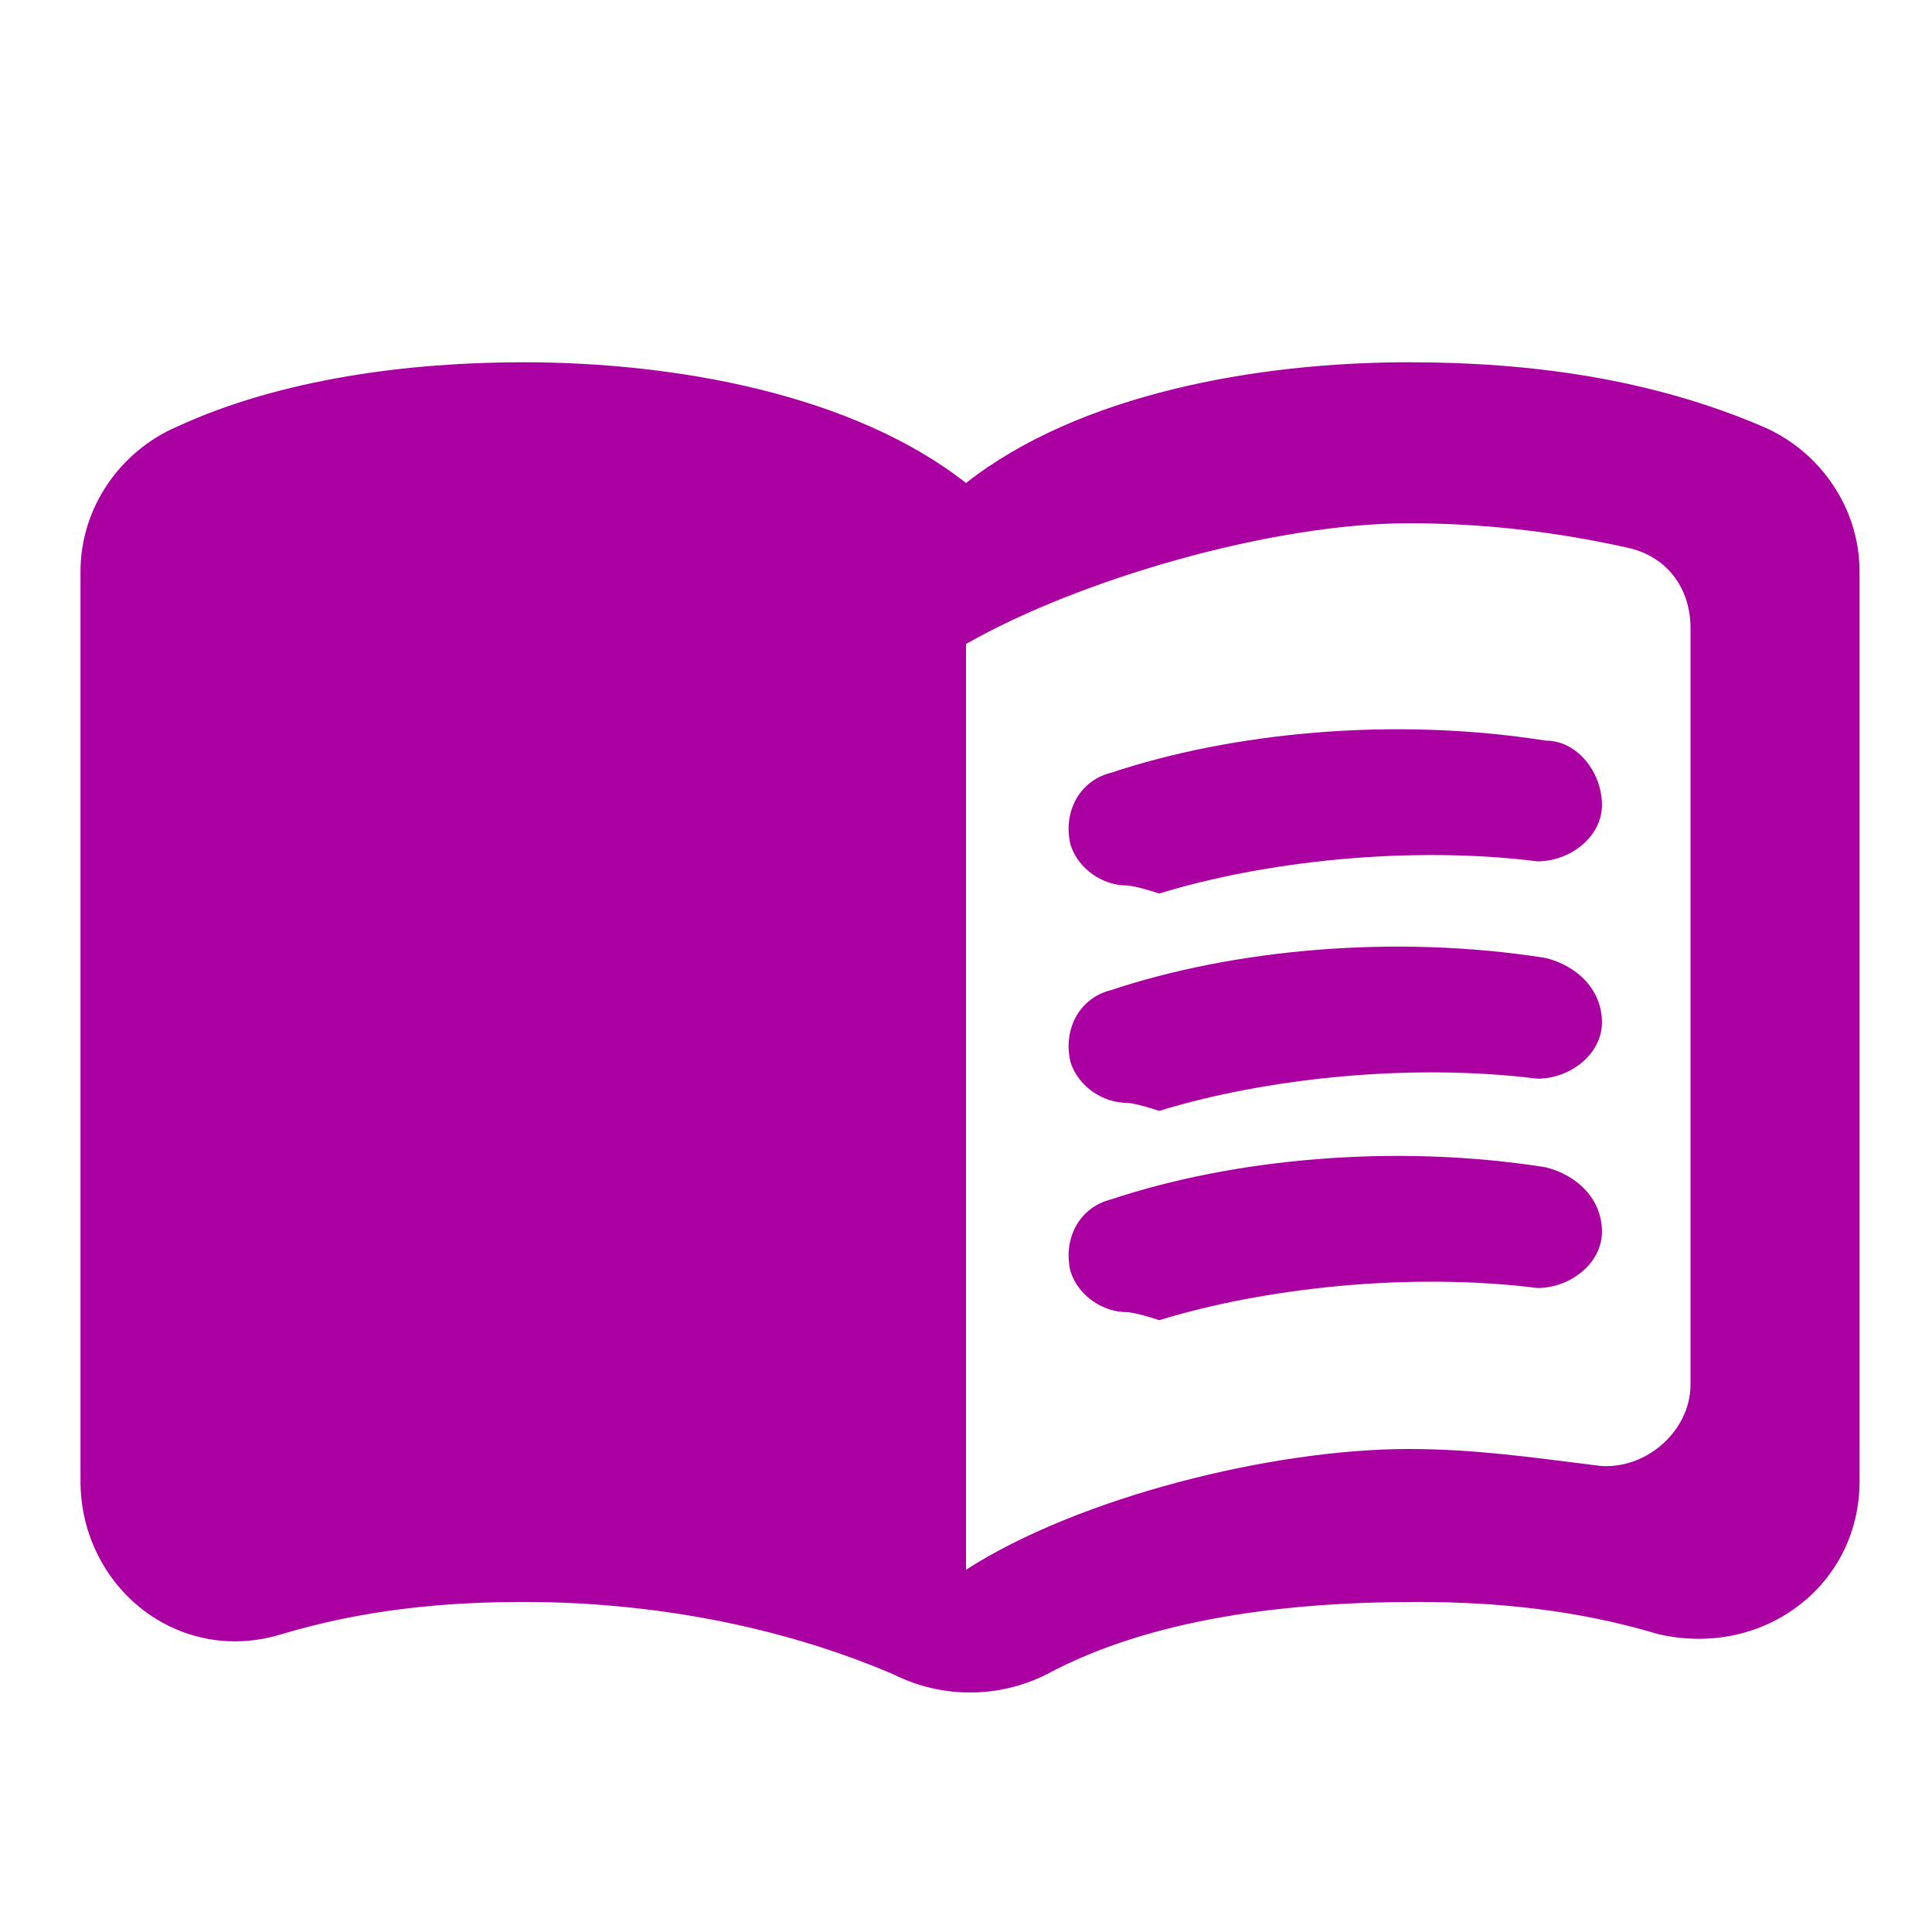 <?xml version="1.0" encoding="utf-8"?>
<!-- Generator: Adobe Illustrator 24.0.1, SVG Export Plug-In . SVG Version: 6.00 Build 0)  -->
<svg version="1.1" id="Camada_1" xmlns="http://www.w3.org/2000/svg" xmlns:xlink="http://www.w3.org/1999/xlink" x="0px" y="0px"
	 viewBox="0 0 24 24" style="enable-background:new 0 0 24 24;" xml:space="preserve">
<style type="text/css">
	.st0{fill:#AA00A2;}
</style>
<path class="st0" d="M17.5,4.5c-1.9,0-4.1,0.4-5.5,1.5c-1.4-1.1-3.6-1.5-5.5-1.5c-1.4,0-3,0.2-4.3,0.8C1.5,5.6,1,6.3,1,7.1v11.3
	c0,1.3,1.2,2.3,2.5,1.9c1-0.3,2-0.4,3-0.4c1.6,0,3.2,0.3,4.6,0.9c0.6,0.3,1.3,0.3,1.9,0c1.3-0.7,3-0.9,4.6-0.9c1,0,2,0.1,3,0.4
	c1.3,0.3,2.5-0.6,2.5-1.9V7.1c0-0.8-0.5-1.5-1.2-1.8C20.5,4.7,19,4.5,17.5,4.5z M21,17.2c0,0.6-0.6,1.1-1.2,1
	C19,18.1,18.3,18,17.5,18c-1.7,0-4.1,0.6-5.5,1.5V8c1.4-0.8,3.8-1.5,5.5-1.5c0.9,0,1.8,0.1,2.7,0.3c0.5,0.1,0.8,0.5,0.8,1V17.2z"/>
<path class="st0" d="M14,11c-0.3,0-0.6-0.2-0.7-0.5c-0.1-0.4,0.1-0.8,0.5-0.9c1.5-0.5,3.5-0.7,5.4-0.4c0.4,0,0.7,0.4,0.7,0.8
	c0,0.4-0.4,0.7-0.8,0.7c-1.6-0.2-3.4,0-4.7,0.4C14.1,11,14,11,14,11z"/>
<path class="st0" d="M14,13.7c-0.3,0-0.6-0.2-0.7-0.5c-0.1-0.4,0.1-0.8,0.5-0.9c1.5-0.5,3.5-0.7,5.4-0.4c0.4,0.1,0.7,0.4,0.7,0.8
	c0,0.4-0.4,0.7-0.8,0.7c-1.6-0.2-3.4,0-4.7,0.4C14.1,13.7,14,13.7,14,13.7z"/>
<path class="st0" d="M14,16.3c-0.3,0-0.6-0.2-0.7-0.5c-0.1-0.4,0.1-0.8,0.5-0.9c1.5-0.5,3.5-0.7,5.4-0.4c0.4,0.1,0.7,0.4,0.7,0.8
	c0,0.4-0.4,0.7-0.8,0.7c-1.6-0.2-3.4,0-4.7,0.4C14.1,16.3,14,16.3,14,16.3z"/>
</svg>
